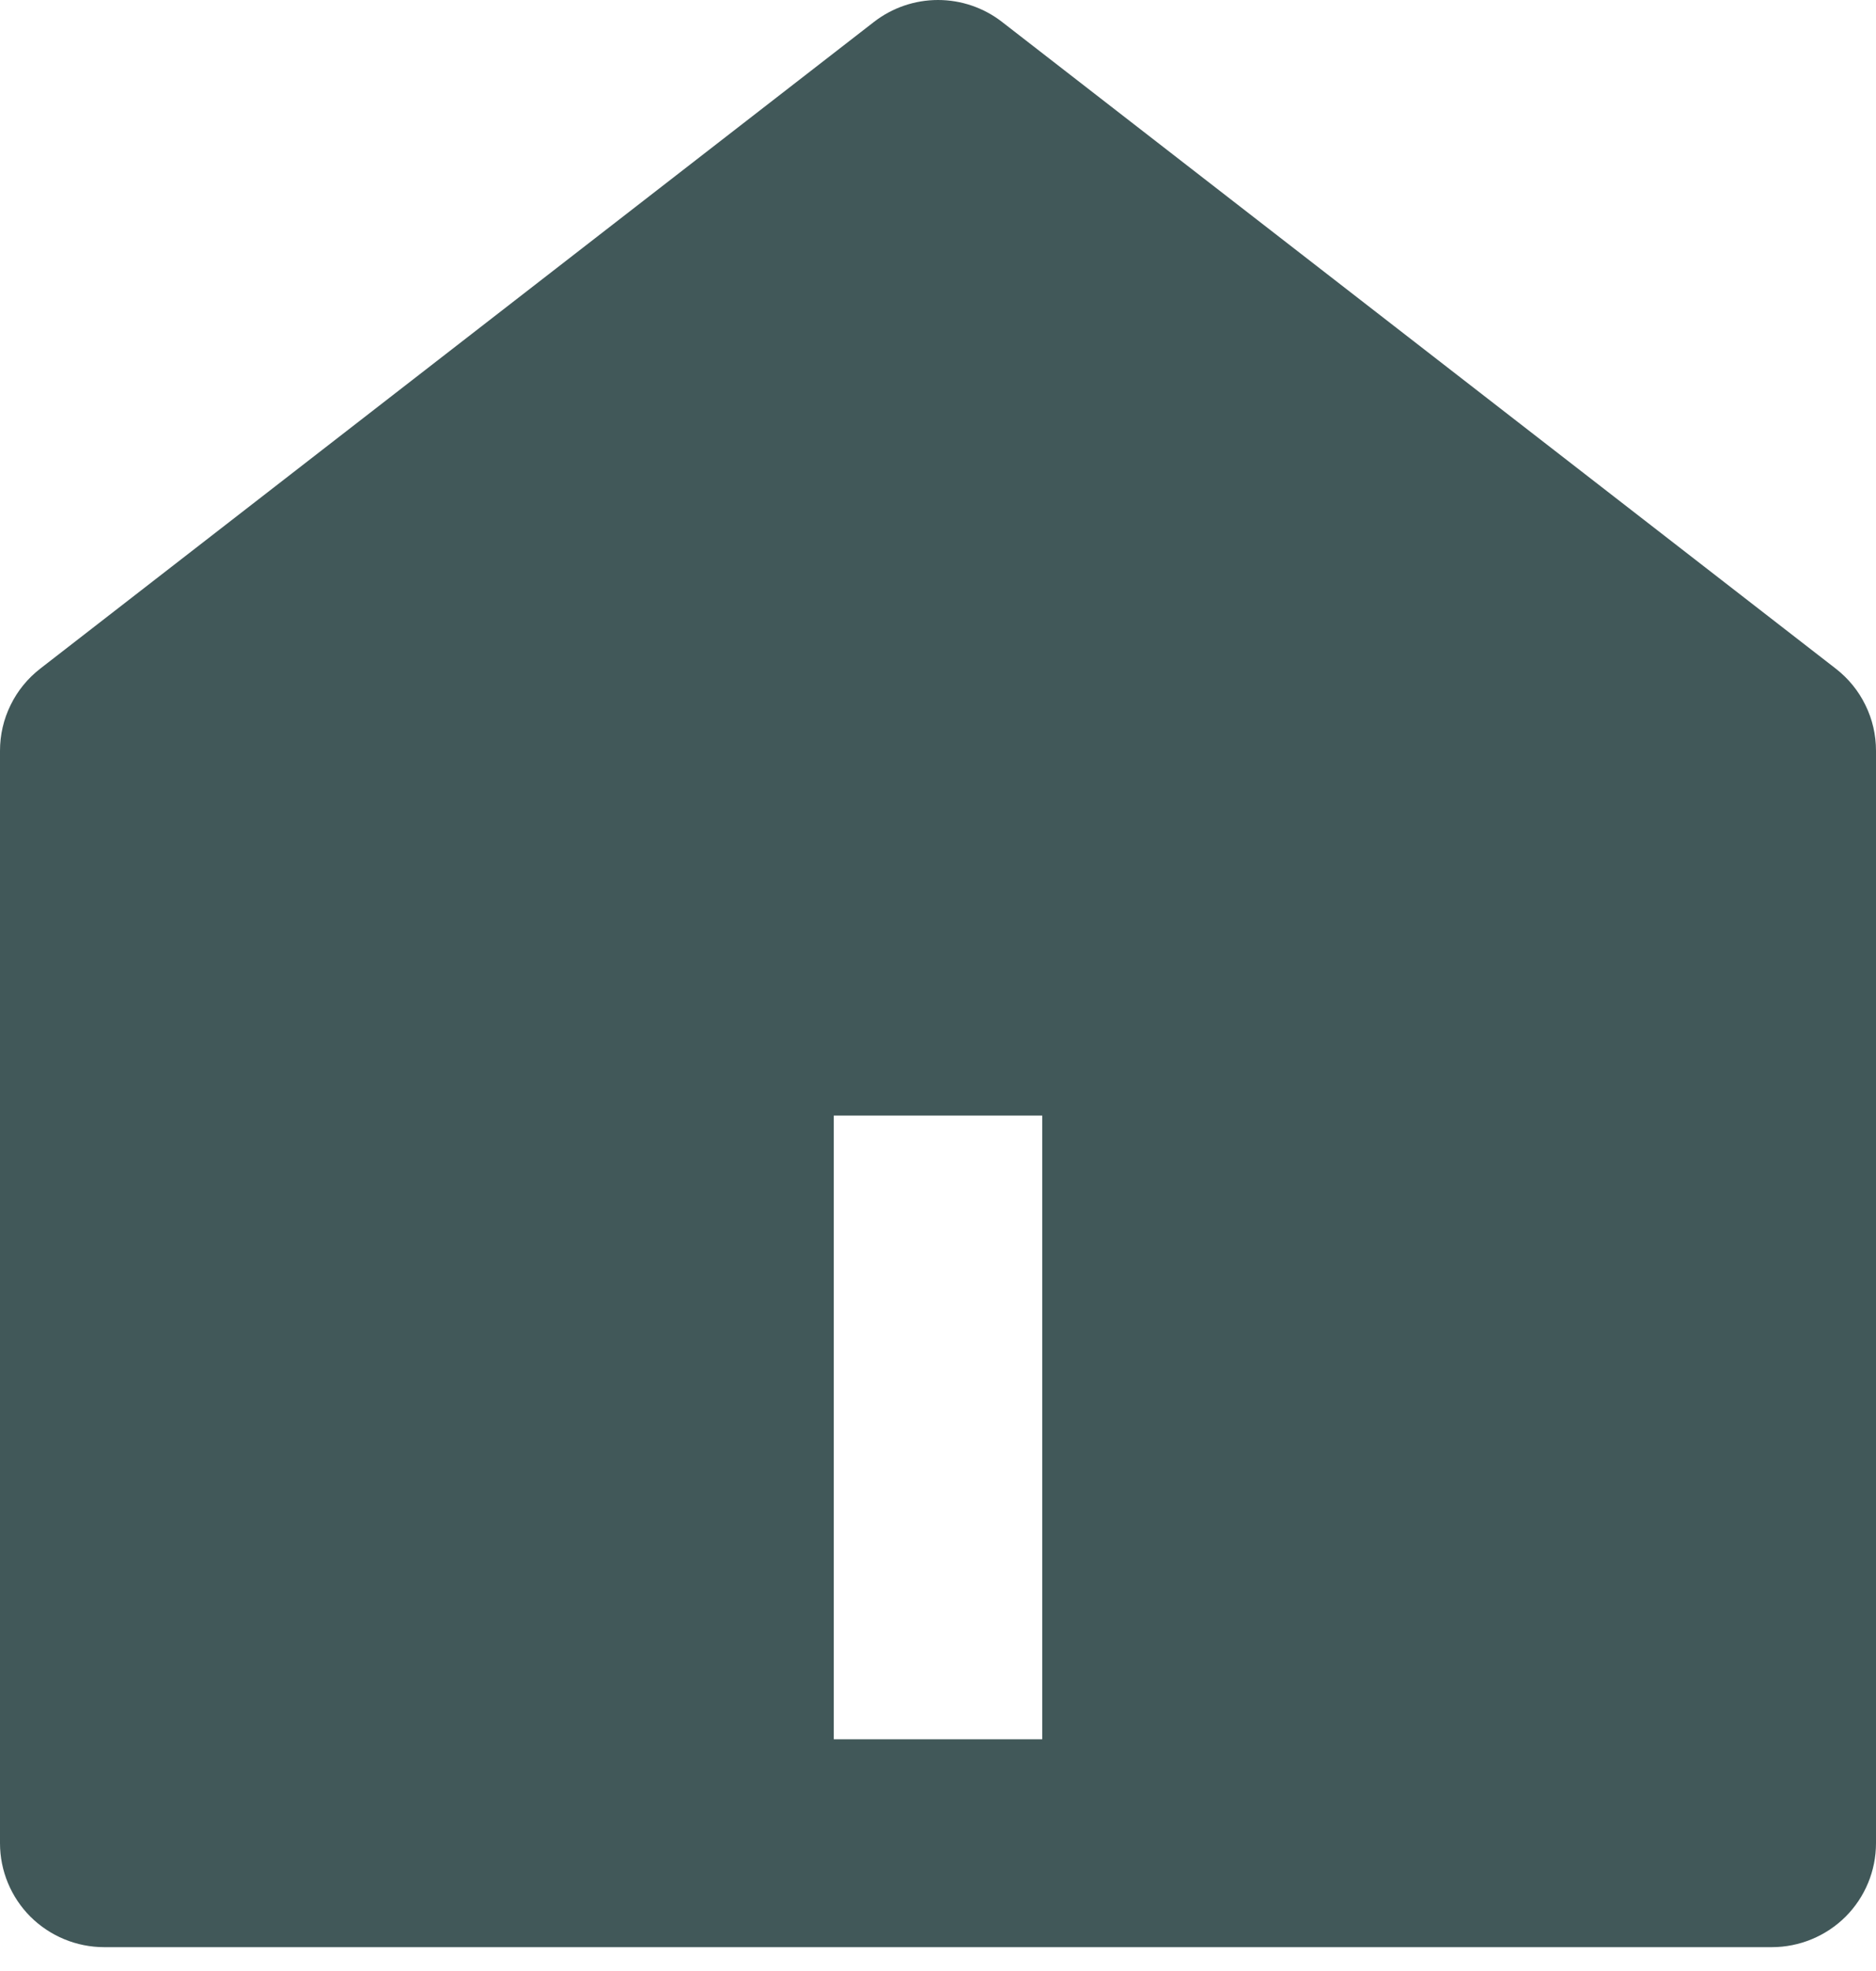 <svg width="20" height="21" viewBox="0 0 20 21" fill="none" xmlns="http://www.w3.org/2000/svg">
    <path
        d="M20 19.639C20 19.932 19.883 20.214 19.675 20.422C19.466 20.629 19.184 20.746 18.889 20.746H1.111C0.816 20.746 0.534 20.629 0.325 20.422C0.117 20.214 2.67456e-07 19.932 2.67456e-07 19.639V7.999C-0 7.83 0.038 7.664 0.113 7.512C0.187 7.36 0.295 7.228 0.429 7.124L9.318 0.233C9.513 0.082 9.753 0 10 0C10.247 0 10.487 0.082 10.682 0.233L19.571 7.124C19.705 7.228 19.813 7.36 19.887 7.512C19.962 7.664 20 7.83 20 7.999V19.639ZM8.889 11.886V18.531H11.111V11.886H8.889Z"
        fill="#415859" />
</svg>